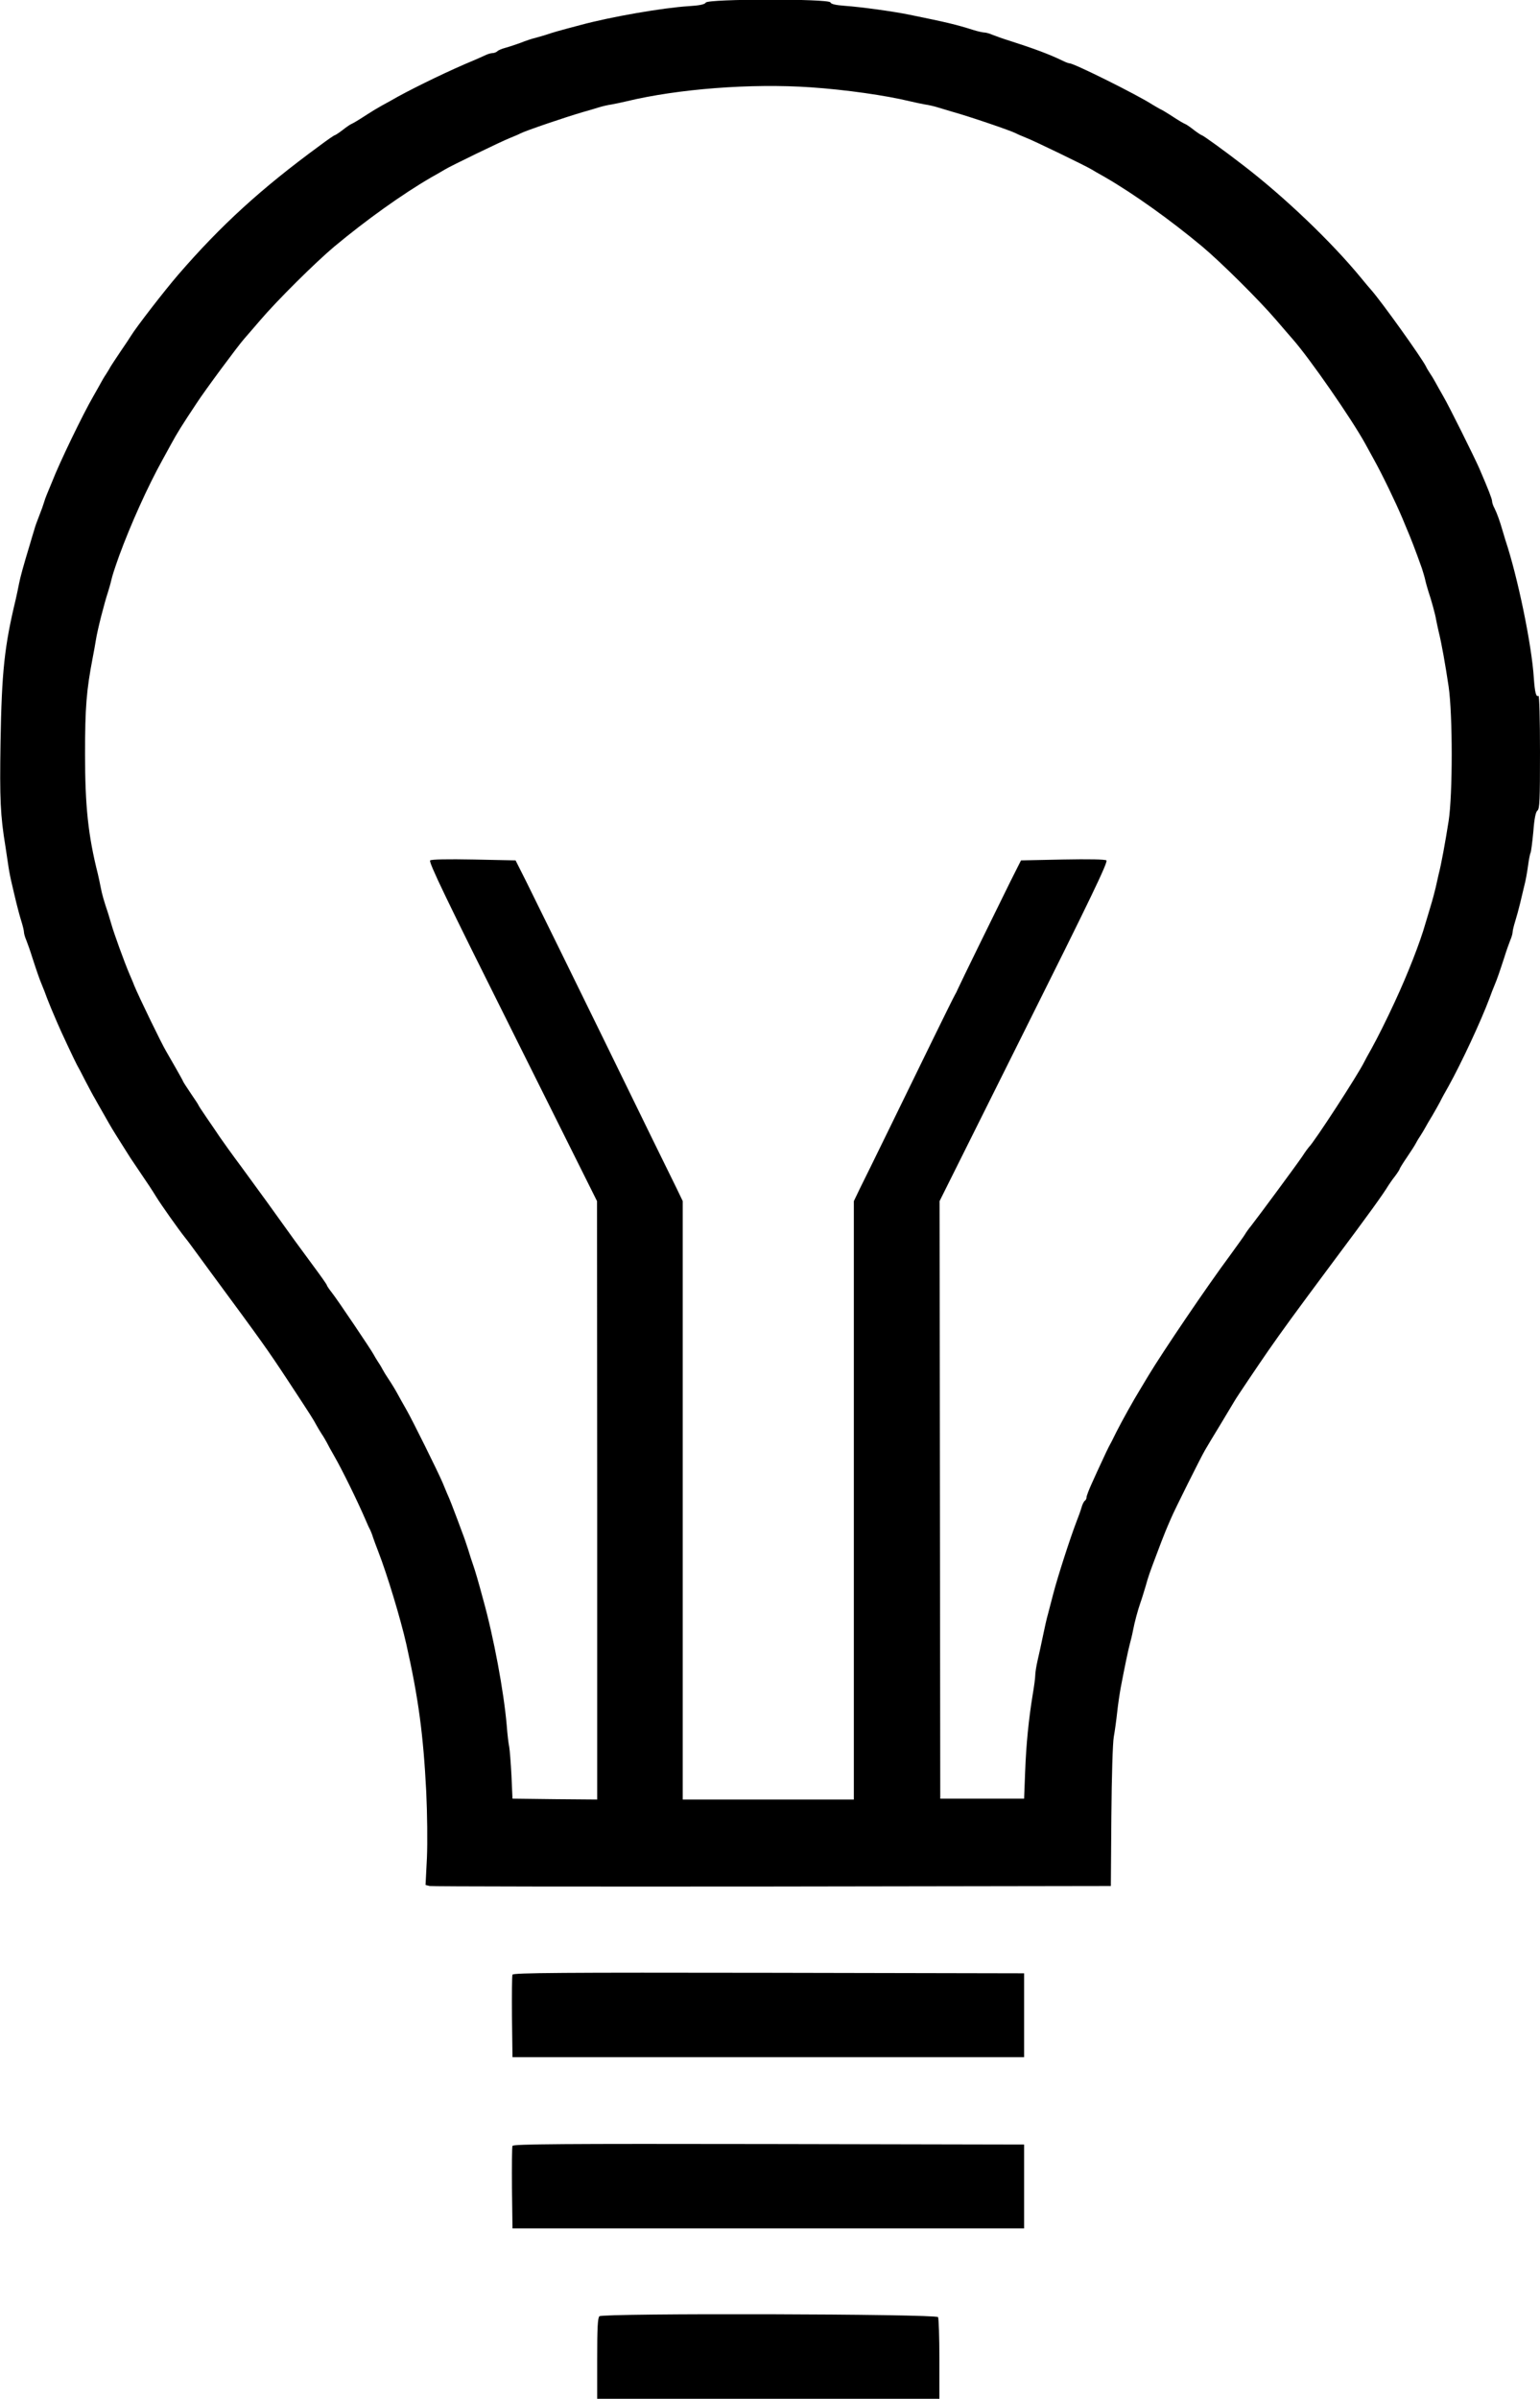 <?xml version="1.0" standalone="no"?>
<!DOCTYPE svg PUBLIC "-//W3C//DTD SVG 20010904//EN"
 "http://www.w3.org/TR/2001/REC-SVG-20010904/DTD/svg10.dtd">
<svg version="1.0" xmlns="http://www.w3.org/2000/svg"
 width="900pt" height="1401pt" viewBox="0 0 900 1401"
 preserveAspectRatio="xMidYMid meet">
<g transform="translate(0,1401) scale(0.1,-0.1)"
fill="#000000" stroke="none">
<path d="M4125 13995 c-7 -11 -36 -17 -100 -21 -148 -9 -455 -62 -632 -110
-126 -33 -170 -46 -198 -56 -16 -5 -46 -14 -65 -19 -19 -4 -60 -18 -90 -30
-30 -11 -70 -24 -89 -29 -18 -5 -38 -13 -44 -19 -6 -6 -19 -11 -28 -11 -10 0
-30 -6 -46 -14 -15 -7 -44 -20 -63 -28 -138 -57 -328 -149 -442 -211 -31 -18
-75 -42 -97 -54 -22 -12 -60 -35 -83 -50 -60 -39 -81 -51 -98 -59 -8 -4 -31
-20 -51 -36 -20 -15 -40 -28 -43 -28 -3 0 -43 -27 -88 -61 -343 -251 -578
-466 -827 -754 -81 -94 -245 -306 -276 -357 -5 -9 -32 -49 -60 -90 -27 -40
-53 -80 -58 -88 -4 -8 -16 -28 -27 -45 -11 -16 -24 -39 -30 -50 -6 -11 -26
-47 -45 -80 -61 -105 -198 -389 -239 -495 -10 -25 -24 -58 -31 -75 -7 -16 -15
-39 -18 -50 -3 -11 -15 -45 -27 -75 -12 -30 -26 -68 -30 -85 -5 -16 -16 -52
-24 -80 -40 -132 -57 -194 -65 -235 -5 -25 -13 -65 -19 -90 -66 -275 -82 -419
-89 -840 -5 -327 -1 -423 29 -605 6 -38 14 -92 18 -120 4 -27 13 -72 20 -100
6 -27 18 -77 26 -110 8 -33 21 -81 29 -106 8 -26 15 -54 15 -63 0 -8 6 -30 14
-48 7 -18 23 -62 34 -98 27 -83 42 -127 58 -165 7 -16 20 -50 29 -75 17 -43
26 -66 59 -142 19 -46 106 -230 116 -248 5 -8 28 -51 50 -95 23 -44 47 -89 54
-100 6 -11 29 -52 51 -90 51 -90 52 -91 103 -172 24 -37 48 -77 55 -87 7 -11
36 -53 64 -95 29 -42 68 -101 86 -131 29 -47 130 -190 170 -240 7 -8 24 -31
38 -50 14 -19 64 -87 110 -150 306 -415 329 -447 453 -635 138 -210 146 -223
166 -260 6 -11 19 -33 30 -50 11 -16 24 -39 30 -50 5 -11 25 -47 44 -80 47
-82 133 -257 184 -375 8 -19 19 -44 25 -54 5 -11 13 -31 17 -45 5 -14 18 -51
30 -81 54 -139 131 -395 164 -540 72 -320 100 -532 117 -864 6 -130 8 -296 4
-387 l-8 -158 24 -6 c13 -3 914 -4 2002 -3 l1979 3 3 405 c2 243 8 429 14 465
6 33 15 98 20 145 5 47 15 112 21 145 23 121 42 211 52 250 6 22 15 58 19 80
10 53 29 122 44 165 7 19 20 62 30 95 16 58 25 83 61 178 9 23 23 60 31 82 15
39 28 72 57 138 21 50 175 358 198 397 11 19 52 88 92 153 39 65 76 126 81
135 13 23 140 211 196 292 88 126 146 206 379 519 211 282 293 396 325 449 6
9 22 33 38 53 15 20 27 39 27 42 0 3 19 34 43 69 24 35 46 70 50 78 4 8 16 29
27 45 11 17 24 39 30 50 6 11 24 43 41 70 16 28 37 64 45 80 8 17 30 57 49 90
75 135 190 381 240 515 9 25 22 59 29 75 16 38 31 82 58 165 11 36 27 80 34
98 8 18 14 40 14 48 0 9 7 37 15 63 8 25 21 73 29 106 8 33 19 80 25 105 7 25
16 76 21 113 5 38 12 72 15 77 3 5 10 60 16 122 6 79 14 116 24 124 13 10 15
61 15 343 0 193 -4 330 -9 327 -14 -9 -21 20 -27 103 -12 195 -95 594 -166
806 -5 17 -13 44 -18 60 -13 46 -31 97 -46 127 -8 14 -14 33 -14 41 0 12 -21
67 -75 192 -30 68 -177 364 -210 420 -19 33 -39 69 -45 80 -6 11 -19 34 -30
50 -11 17 -23 36 -26 44 -26 52 -257 375 -320 447 -11 12 -37 43 -59 70 -174
212 -448 473 -686 656 -115 89 -239 178 -245 178 -3 0 -23 13 -43 28 -20 16
-43 32 -51 36 -16 7 -35 18 -95 57 -22 14 -47 29 -55 32 -8 4 -28 16 -45 26
-90 58 -458 241 -484 241 -5 0 -22 6 -38 14 -78 38 -169 72 -313 118 -36 11
-80 27 -98 34 -18 8 -40 14 -48 14 -9 0 -37 6 -63 14 -108 34 -156 45 -376 90
-92 19 -280 45 -378 52 -54 4 -80 10 -84 20 -8 22 -714 21 -728 -1z m614 -495
c205 -14 436 -47 581 -82 25 -6 63 -14 85 -18 22 -3 56 -11 75 -17 19 -6 60
-18 90 -27 100 -28 335 -108 368 -125 9 -5 37 -17 62 -27 42 -16 348 -164 380
-184 8 -5 44 -26 80 -46 169 -98 380 -249 565 -403 110 -92 335 -315 434 -431
40 -47 83 -96 95 -110 99 -112 344 -465 425 -612 13 -24 36 -65 51 -93 49 -88
126 -248 165 -340 7 -16 19 -46 27 -65 22 -51 50 -123 88 -230 6 -19 16 -51
20 -70 4 -19 13 -48 18 -65 16 -46 41 -137 45 -165 3 -14 9 -45 15 -70 17 -68
39 -192 58 -320 24 -164 24 -631 0 -785 -20 -127 -43 -253 -58 -310 -5 -22
-13 -58 -18 -80 -5 -22 -18 -71 -30 -110 -11 -38 -25 -83 -30 -100 -30 -107
-104 -296 -178 -455 -47 -102 -101 -210 -137 -275 -19 -33 -37 -67 -41 -75
-37 -76 -296 -474 -325 -500 -3 -3 -21 -27 -39 -55 -34 -50 -249 -341 -298
-404 -15 -18 -31 -41 -36 -50 -5 -9 -44 -63 -86 -121 -136 -183 -394 -564
-479 -705 -23 -38 -46 -77 -51 -85 -34 -55 -102 -177 -134 -240 -20 -41 -41
-82 -46 -90 -4 -8 -22 -44 -38 -80 -17 -36 -44 -95 -61 -133 -17 -37 -31 -74
-31 -81 0 -8 -4 -17 -10 -21 -5 -3 -14 -20 -19 -38 -5 -18 -19 -57 -31 -87
-36 -94 -108 -316 -135 -420 -9 -36 -23 -87 -30 -115 -8 -27 -21 -86 -30 -130
-9 -44 -23 -108 -31 -142 -8 -34 -14 -74 -14 -89 0 -15 -7 -66 -15 -113 -23
-141 -38 -287 -44 -451 l-6 -155 -245 0 -245 0 -2 1745 -2 1745 494 990 c389
778 492 992 481 1000 -8 6 -101 8 -256 5 l-243 -5 -63 -125 c-68 -137 -298
-606 -308 -630 -3 -8 -10 -22 -15 -30 -5 -8 -63 -125 -129 -260 -66 -135 -180
-369 -254 -520 -74 -151 -151 -309 -172 -350 l-36 -75 0 -1748 0 -1747 -500 0
-500 0 0 1747 0 1748 -36 75 c-37 74 -194 395 -426 870 -66 135 -181 369 -255
520 -74 151 -163 331 -197 400 l-63 125 -243 5 c-155 3 -248 1 -256 -5 -11 -8
92 -222 481 -1000 l494 -990 1 -1748 0 -1747 -247 2 -248 3 -6 136 c-4 75 -10
150 -13 166 -4 17 -11 75 -15 130 -17 194 -75 508 -137 730 -29 108 -47 169
-59 203 -7 19 -20 60 -29 90 -10 30 -24 73 -33 95 -8 22 -21 57 -29 78 -26 69
-46 122 -61 154 -7 18 -20 47 -27 65 -27 63 -176 364 -210 423 -19 33 -44 78
-56 100 -12 22 -34 58 -49 80 -15 22 -30 47 -34 55 -4 8 -16 29 -27 45 -11 17
-23 37 -27 45 -11 22 -212 321 -244 361 -16 20 -29 40 -29 43 0 4 -36 55 -80
114 -43 59 -92 125 -108 147 -115 161 -221 307 -307 424 -56 75 -114 156 -131
181 -17 25 -51 76 -77 113 -26 38 -47 70 -47 72 0 2 -20 33 -45 69 -25 37 -45
68 -45 70 0 4 -67 121 -99 176 -25 41 -160 319 -187 385 -6 17 -19 46 -27 65
-30 70 -92 241 -107 295 -5 17 -13 44 -18 60 -25 74 -36 113 -43 150 -4 22
-12 58 -17 80 -57 226 -75 397 -75 700 0 275 8 372 45 565 6 30 14 75 18 100
10 64 50 219 72 285 5 17 14 46 18 65 8 33 15 55 46 143 68 185 166 403 254
562 15 28 38 69 51 93 35 64 59 103 148 237 48 74 240 333 277 375 12 14 55
63 95 110 99 116 324 339 434 431 185 154 396 305 565 403 36 20 72 41 80 46
32 20 338 168 380 184 25 10 53 22 62 27 31 16 260 94 363 124 33 9 76 22 95
28 19 6 53 14 75 17 22 4 60 12 85 18 302 73 730 106 1079 82z"/>
<path d="M2995 2477 c-3 -7 -4 -118 -3 -247 l3 -235 1495 0 1495 0 0 245 0
245 -1493 3 c-1202 2 -1494 0 -1497 -11z"/>
<path d="M2995 1477 c-3 -7 -4 -118 -3 -247 l3 -235 1495 0 1495 0 0 245 0
245 -1493 3 c-1202 2 -1494 0 -1497 -11z"/>
<path d="M3503 482 c-10 -10 -13 -67 -13 -248 l0 -234 1000 0 1000 0 0 233 c0
127 -4 238 -8 244 -12 19 -1960 24 -1979 5z"/>
</g>
</svg>
